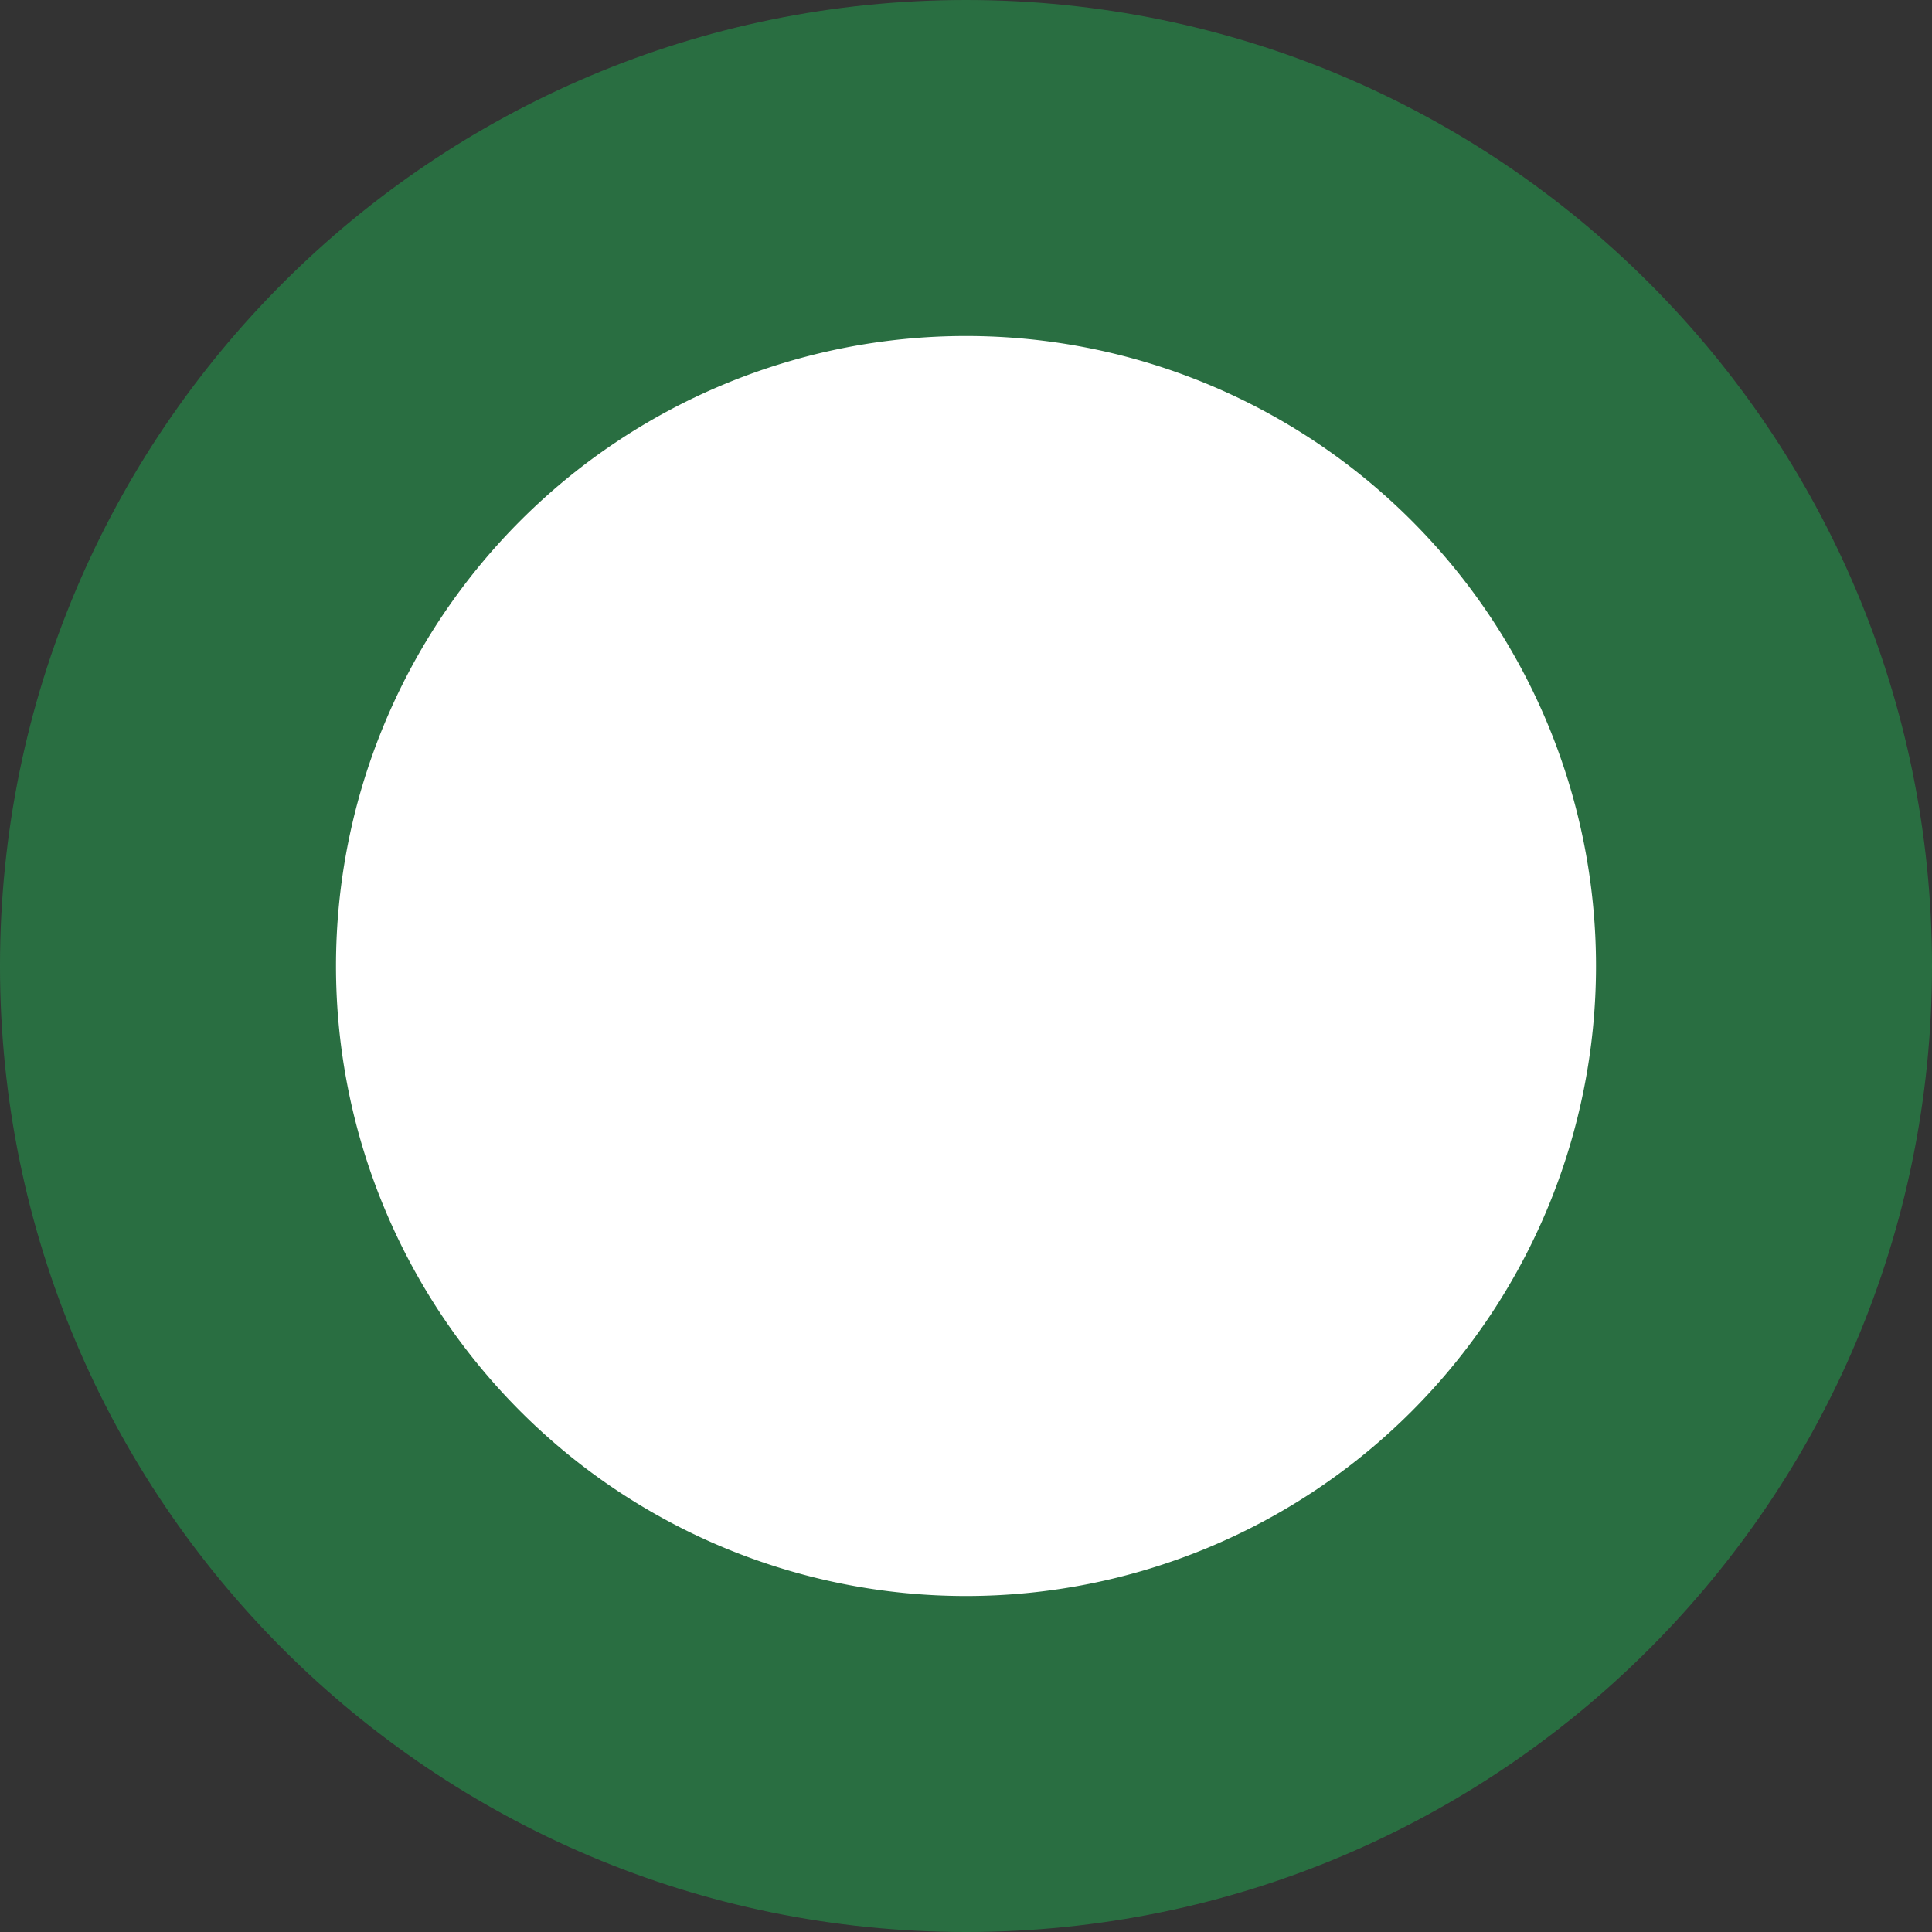 <svg xmlns="http://www.w3.org/2000/svg" width="23" height="23"><rect width="100%" height="100%" fill="#333333" stroke="none"/><path fill="#20ab50" d="M11.5 0C17.851 0 23 5.149 23 11.5 23 17.852 17.851 23 11.5 23S0 17.852 0 11.5C0 5.149 5.149 0 11.5 0z" opacity=".5"/><path fill="#fff" d="M11.5 4a7.5 7.5 0 1 1 0 15 7.5 7.5 0 0 1 0-15z"/></svg>